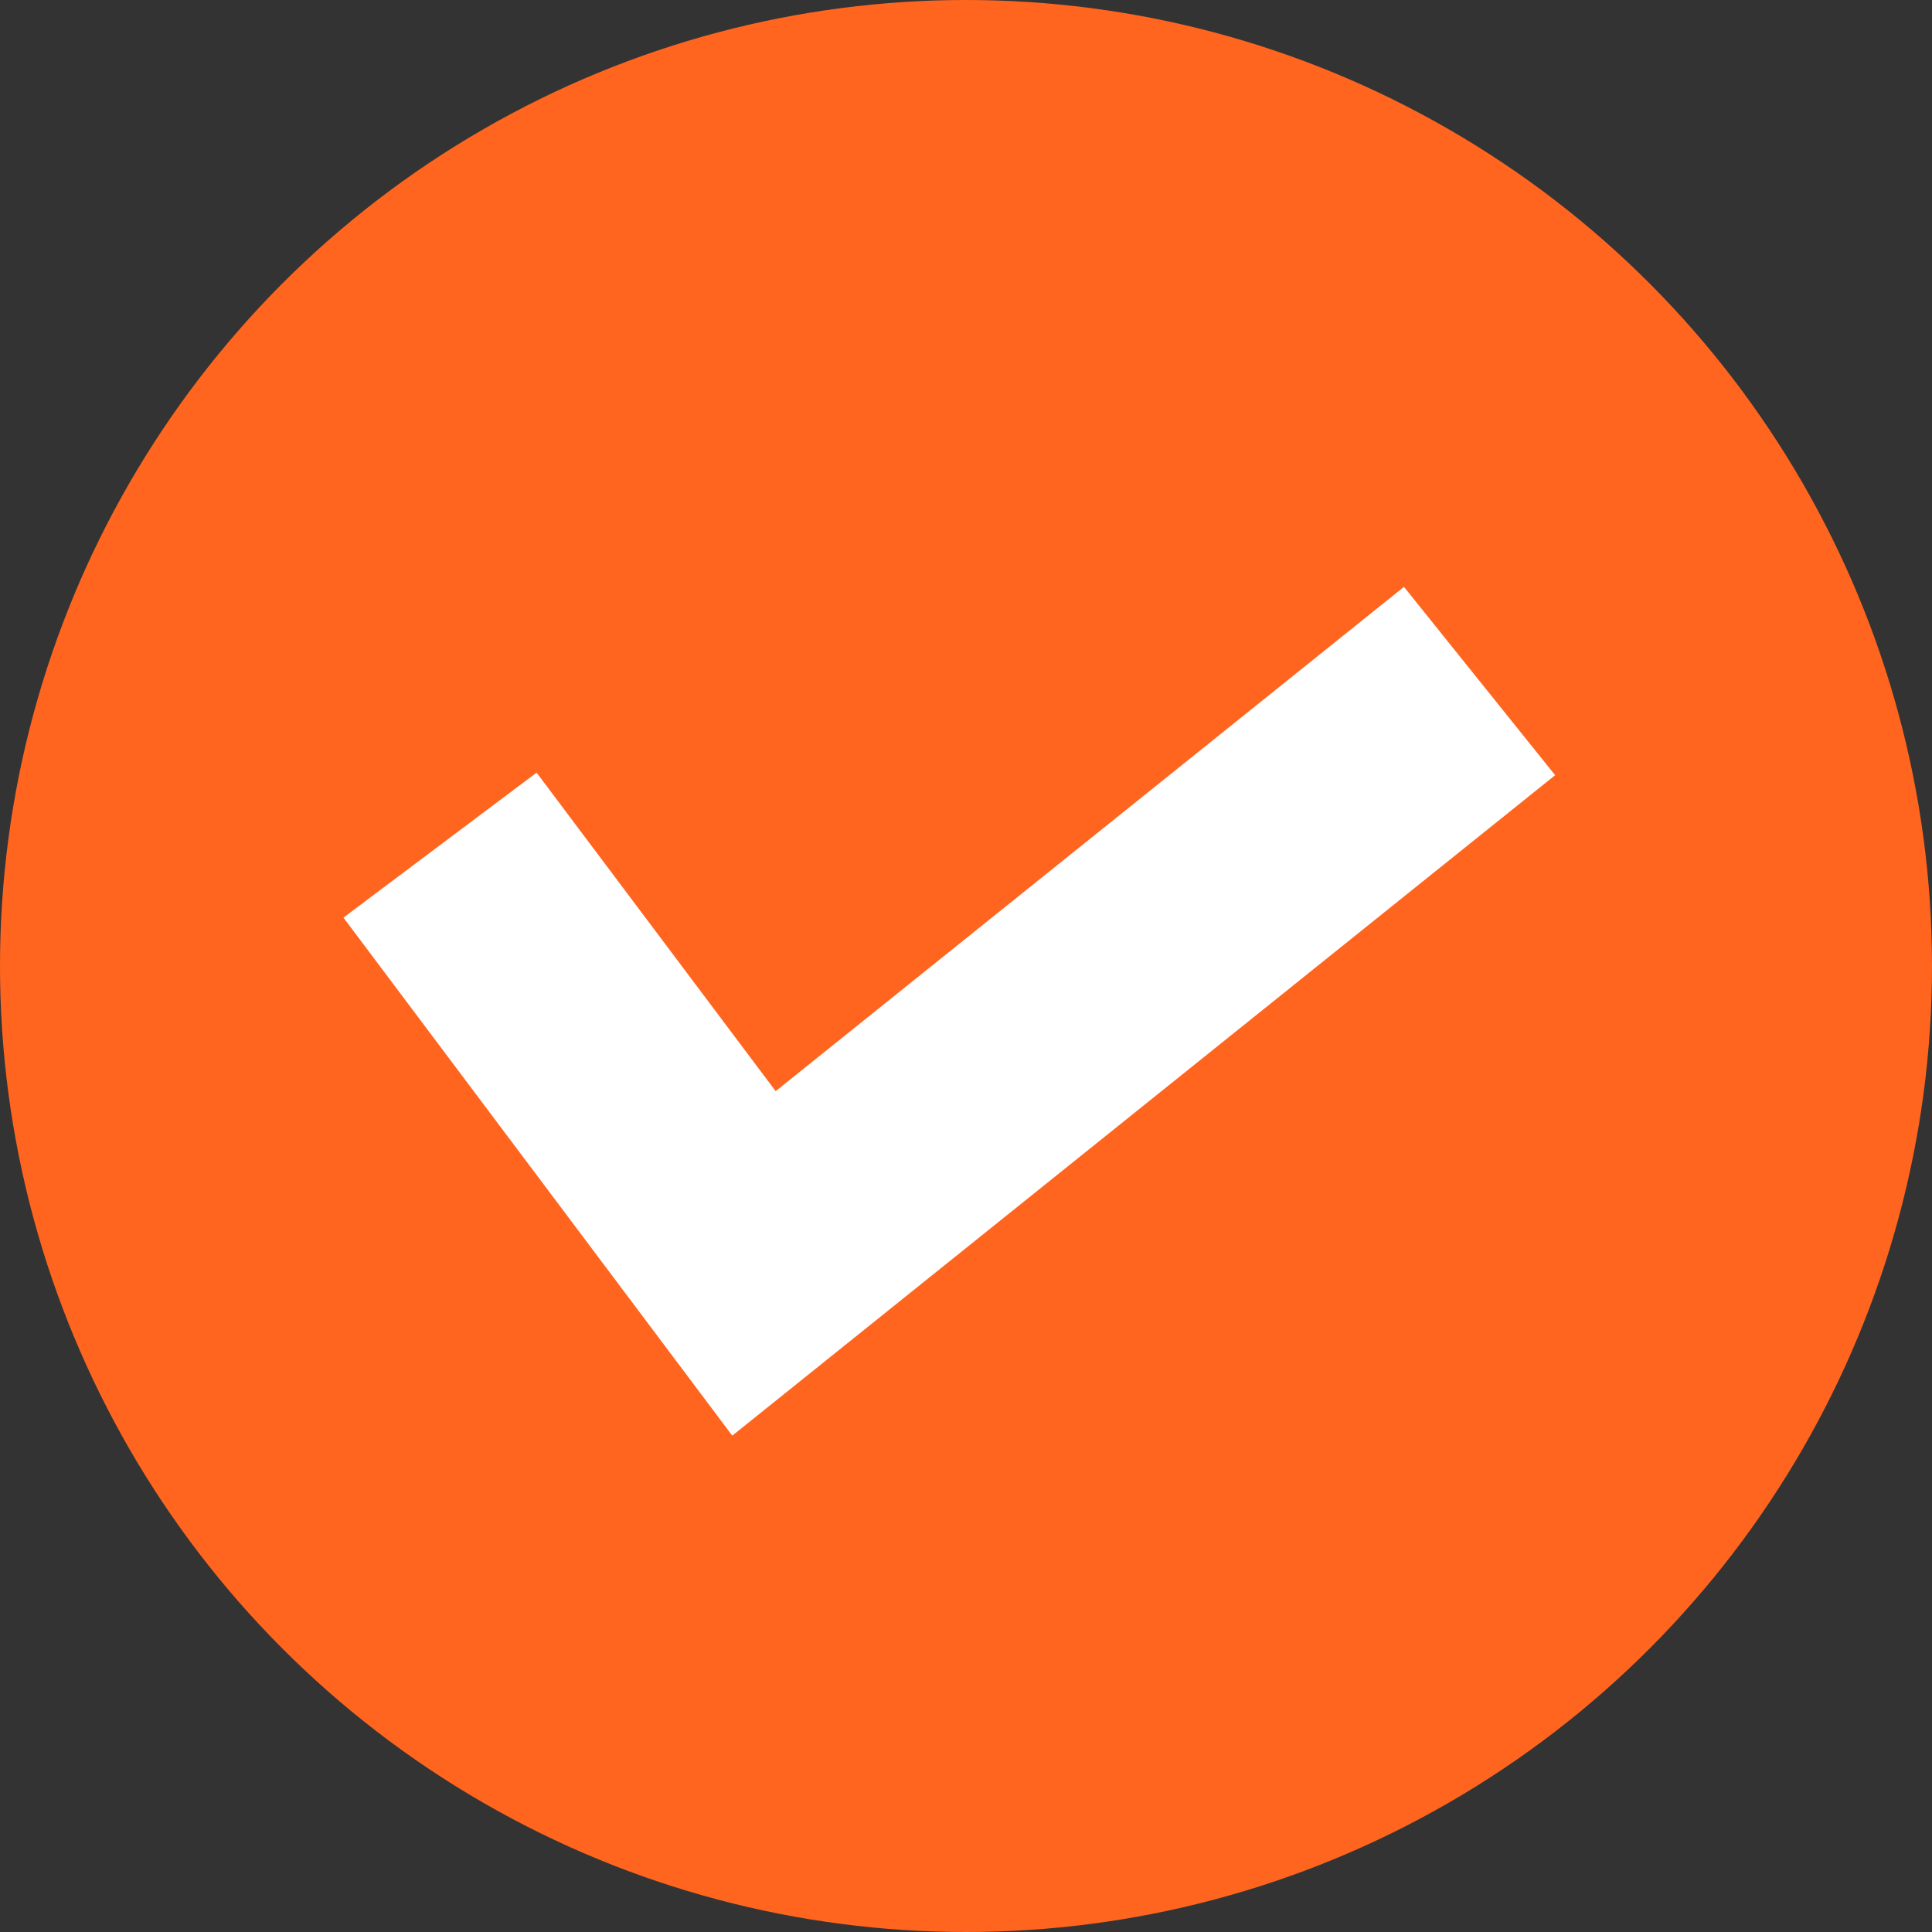 <svg xmlns="http://www.w3.org/2000/svg" width="16" height="16" viewBox="0 0 16 16">
  <rect x="0" y="0" width="16" height="16" fill="#333333" stroke="none"/>
  <g id="Group_1440" data-name="Group 1440" transform="translate(1611 -3606.896)">
    <circle id="Ellipse_3" data-name="Ellipse 3" cx="8" cy="8" r="8" transform="translate(-1611 3606.896)" fill="#ff651f"/>
    <path id="Path_332" data-name="Path 332" d="M-1569.645,3506.179l2.6,3.464,6.009-4.823" transform="translate(-37.711 107.716)" fill="none" stroke="#fff" stroke-width="2"/>
  </g>
</svg>
